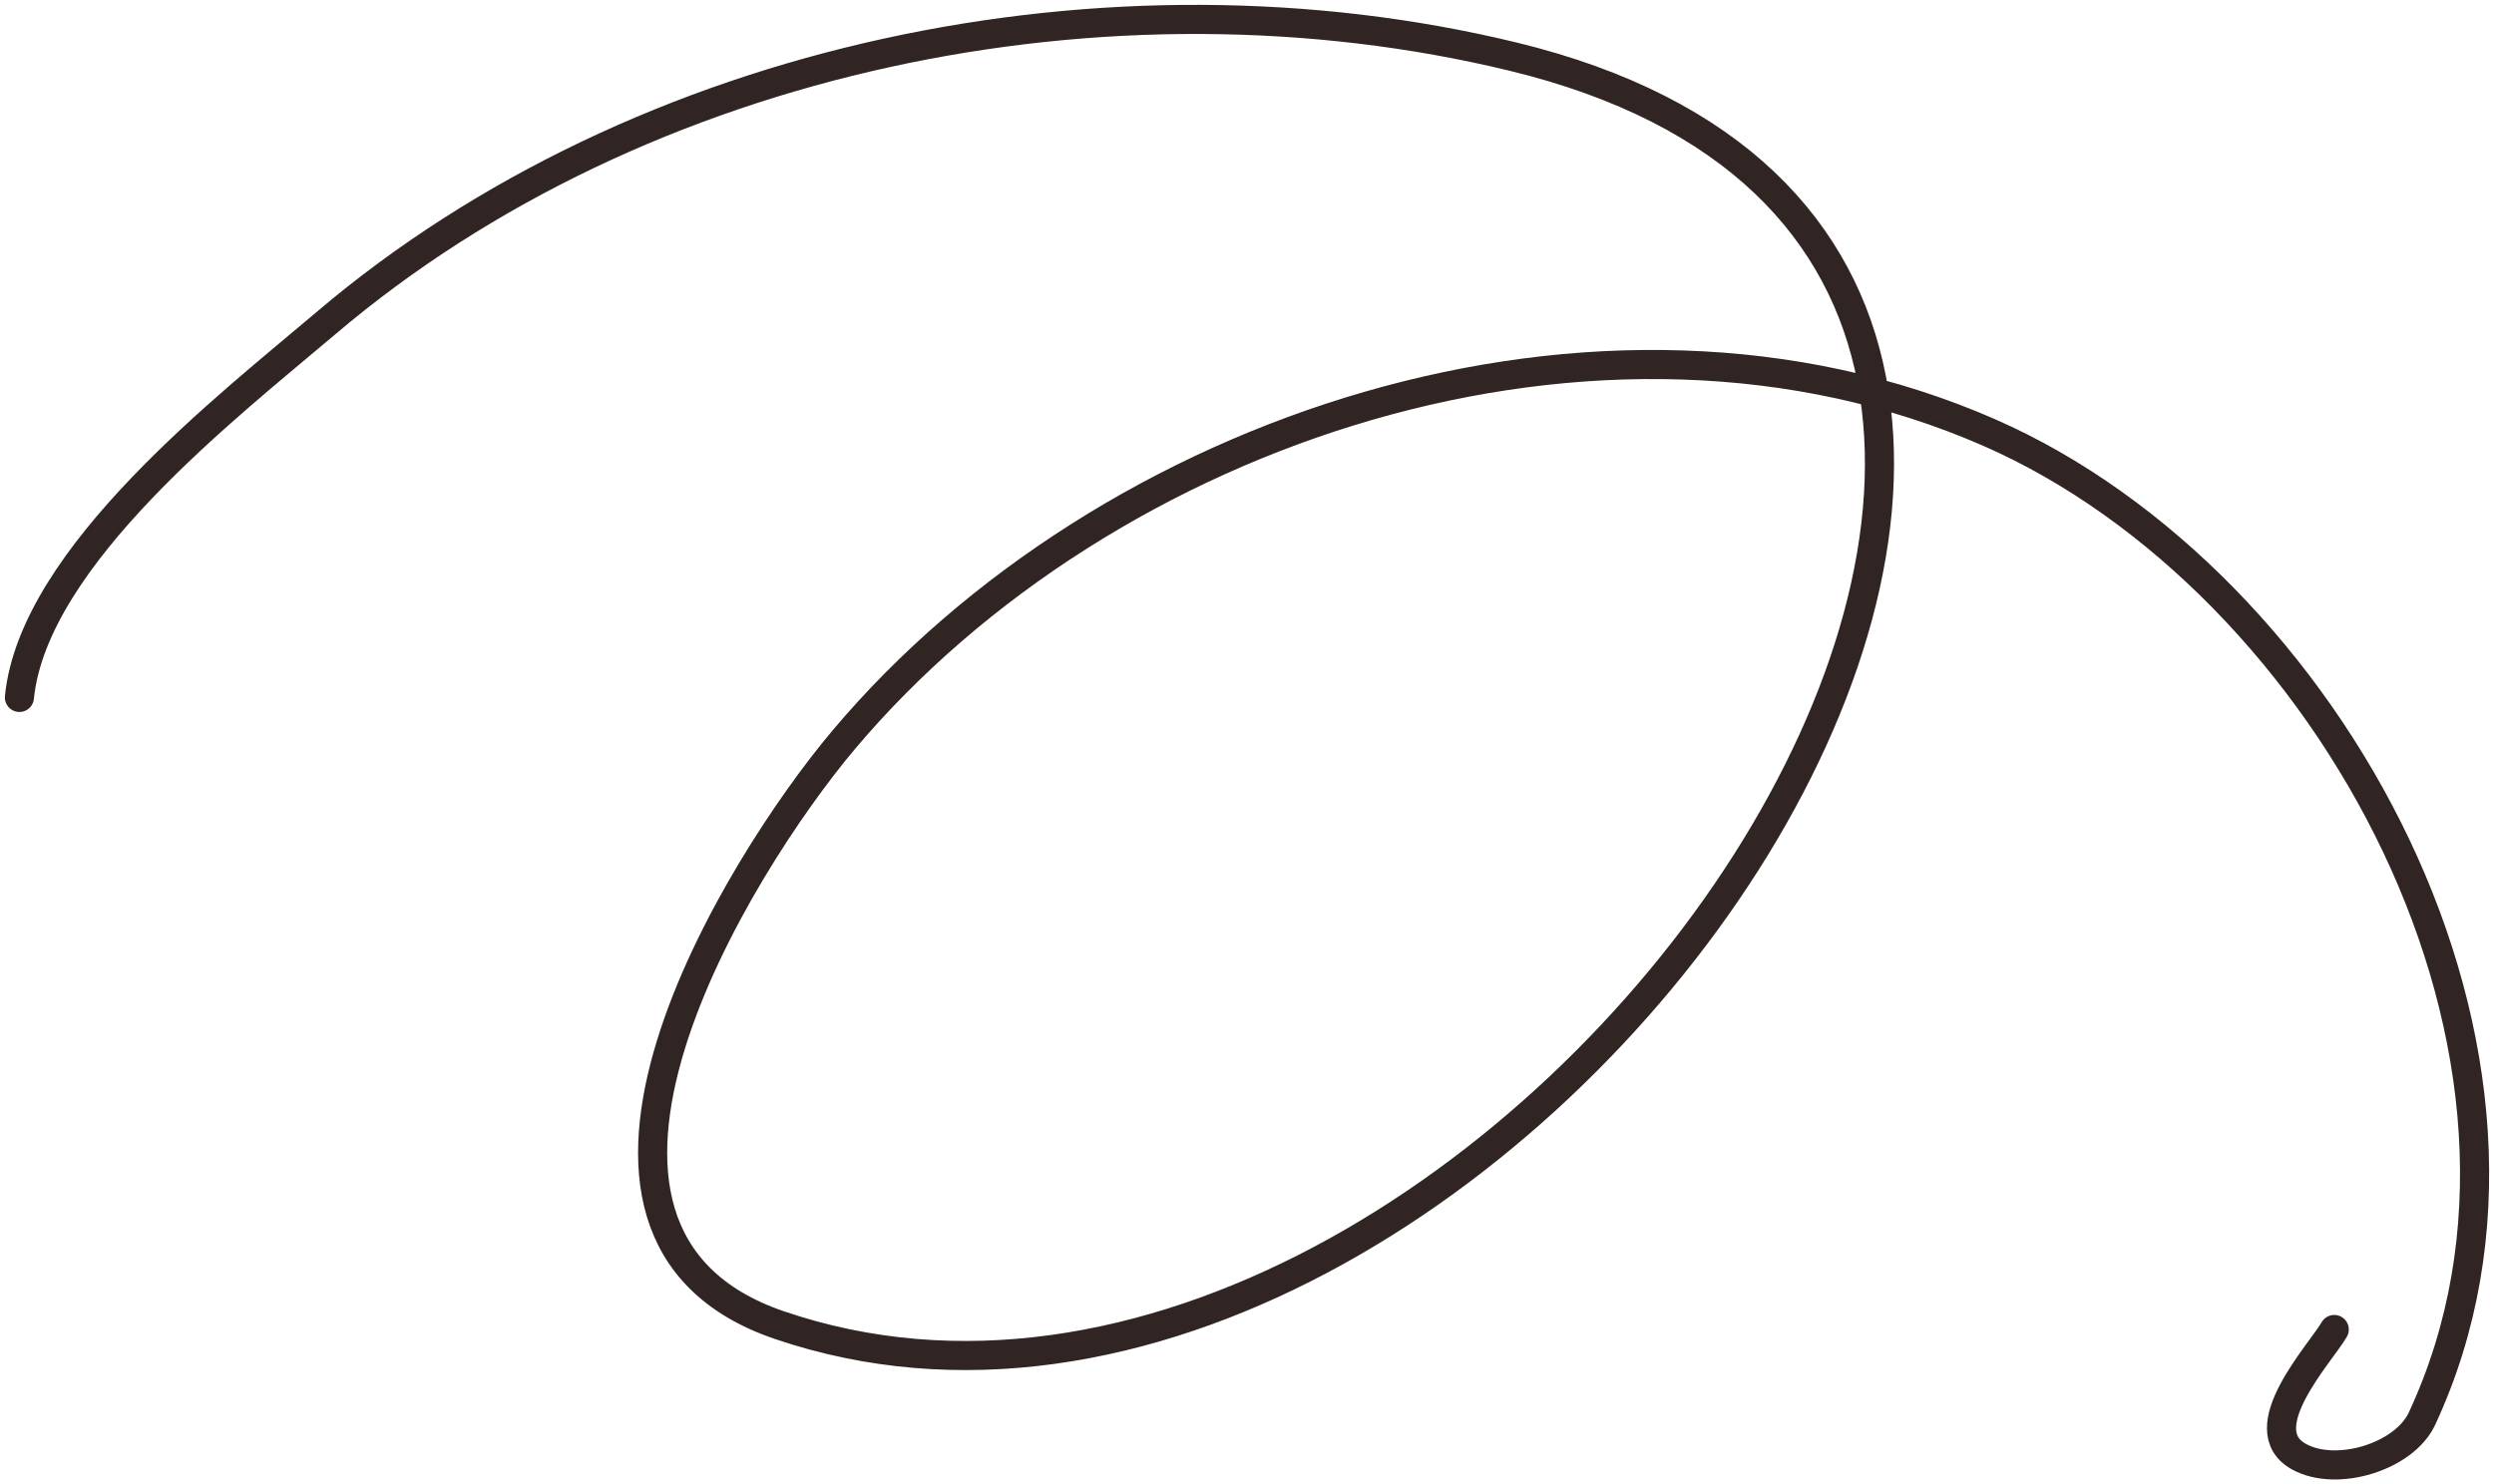 <svg width="257" height="153" fill="none" xmlns="http://www.w3.org/2000/svg"><path d="M2 71.888C3.455 57.314 23.696 41.717 33.624 33.28 66.031 5.745 114.381-4.234 155.905 5.834c91.036 22.072-1.802 155.913-75.597 130.754-27.76-9.464-4.28-47.375 6.626-60.325 27.003-32.064 77.982-49.232 118.064-31.67 34.891 15.286 61.995 64.266 44.576 101.647-1.82 3.906-8.751 6.051-12.65 3.921-5.191-2.835 2.235-10.704 3.614-13.12" stroke="#302522" stroke-width="3" stroke-linecap="round"/></svg>